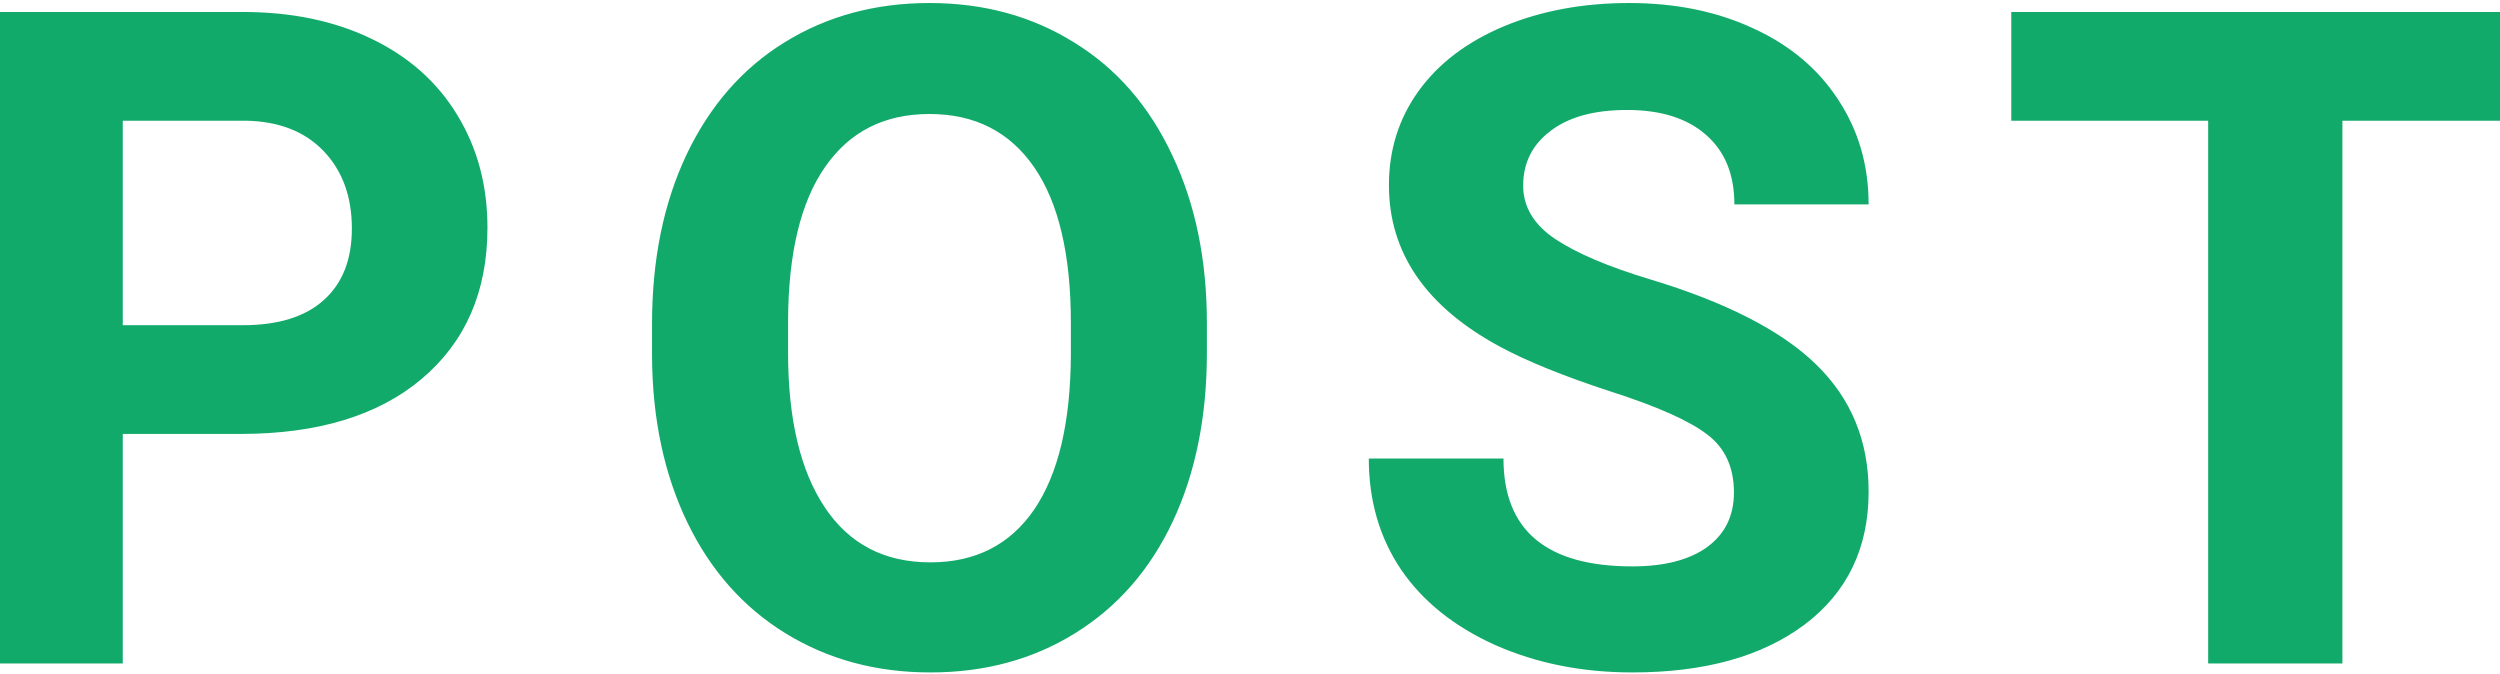 <svg width="682" height="184" viewBox="0 0 682 184" fill="none" xmlns="http://www.w3.org/2000/svg">
<path d="M33.49 118.378V181H-3.131V3.266H66.205C79.551 3.266 91.27 5.707 101.361 10.59C111.534 15.473 119.346 22.431 124.799 31.464C130.251 40.416 132.978 50.629 132.978 62.103C132.978 79.519 126.996 93.272 115.033 103.363C103.152 113.373 86.672 118.378 65.595 118.378H33.49ZM33.49 88.715H66.205C75.889 88.715 83.254 86.436 88.3 81.879C93.427 77.322 95.99 70.811 95.99 62.348C95.99 53.64 93.427 46.601 88.3 41.23C83.173 35.858 76.093 33.092 67.06 32.929H33.49V88.715ZM329.242 96.161C329.242 113.658 326.15 128.998 319.965 142.182C313.78 155.365 304.91 165.538 293.354 172.699C281.879 179.861 268.695 183.441 253.803 183.441C239.073 183.441 225.93 179.901 214.374 172.821C202.818 165.741 193.866 155.65 187.519 142.548C181.171 129.364 177.956 114.228 177.875 97.138V88.349C177.875 70.852 181.008 55.471 187.274 42.206C193.622 28.86 202.533 18.646 214.008 11.566C225.564 4.405 238.747 0.824 253.559 0.824C268.37 0.824 281.513 4.405 292.987 11.566C304.543 18.646 313.454 28.86 319.721 42.206C326.068 55.471 329.242 70.811 329.242 88.227V96.161ZM292.133 88.105C292.133 69.468 288.796 55.308 282.123 45.624C275.45 35.94 265.928 31.098 253.559 31.098C241.27 31.098 231.789 35.899 225.116 45.502C218.443 55.023 215.066 69.021 214.984 87.494V96.161C214.984 114.309 218.321 128.388 224.994 138.397C231.667 148.407 241.27 153.412 253.803 153.412C266.091 153.412 275.531 148.611 282.123 139.008C288.715 129.324 292.051 115.245 292.133 96.772V88.105ZM473.017 134.369C473.017 127.452 470.575 122.162 465.692 118.5C460.81 114.757 452.021 110.85 439.325 106.781C426.63 102.631 416.579 98.562 409.174 94.574C388.992 83.669 378.9 68.98 378.9 50.507C378.9 40.904 381.586 32.359 386.957 24.872C392.41 17.304 400.181 11.404 410.272 7.172C420.445 2.94 431.838 0.824 444.452 0.824C457.147 0.824 468.459 3.144 478.388 7.782C488.316 12.339 496.007 18.809 501.459 27.191C506.993 35.574 509.76 45.095 509.76 55.756H473.139C473.139 47.618 470.575 41.311 465.448 36.835C460.321 32.278 453.119 29.999 443.842 29.999C434.89 29.999 427.932 31.912 422.968 35.736C418.004 39.48 415.521 44.444 415.521 50.629C415.521 56.407 418.41 61.249 424.188 65.155C430.048 69.061 438.633 72.724 449.945 76.142C470.779 82.408 485.956 90.18 495.478 99.457C504.999 108.734 509.76 120.29 509.76 134.125C509.76 149.506 503.941 161.591 492.304 170.38C480.666 179.088 465.001 183.441 445.307 183.441C431.635 183.441 419.184 180.959 407.953 175.995C396.723 170.95 388.137 164.073 382.196 155.365C376.337 146.658 373.407 136.566 373.407 125.092H410.15C410.15 144.704 421.869 154.511 445.307 154.511C454.014 154.511 460.81 152.761 465.692 149.262C470.575 145.681 473.017 140.717 473.017 134.369ZM693.451 32.929H639.008V181H602.387V32.929H548.676V3.266H693.451V32.929Z" fill="#12AA6A"/>
</svg>
